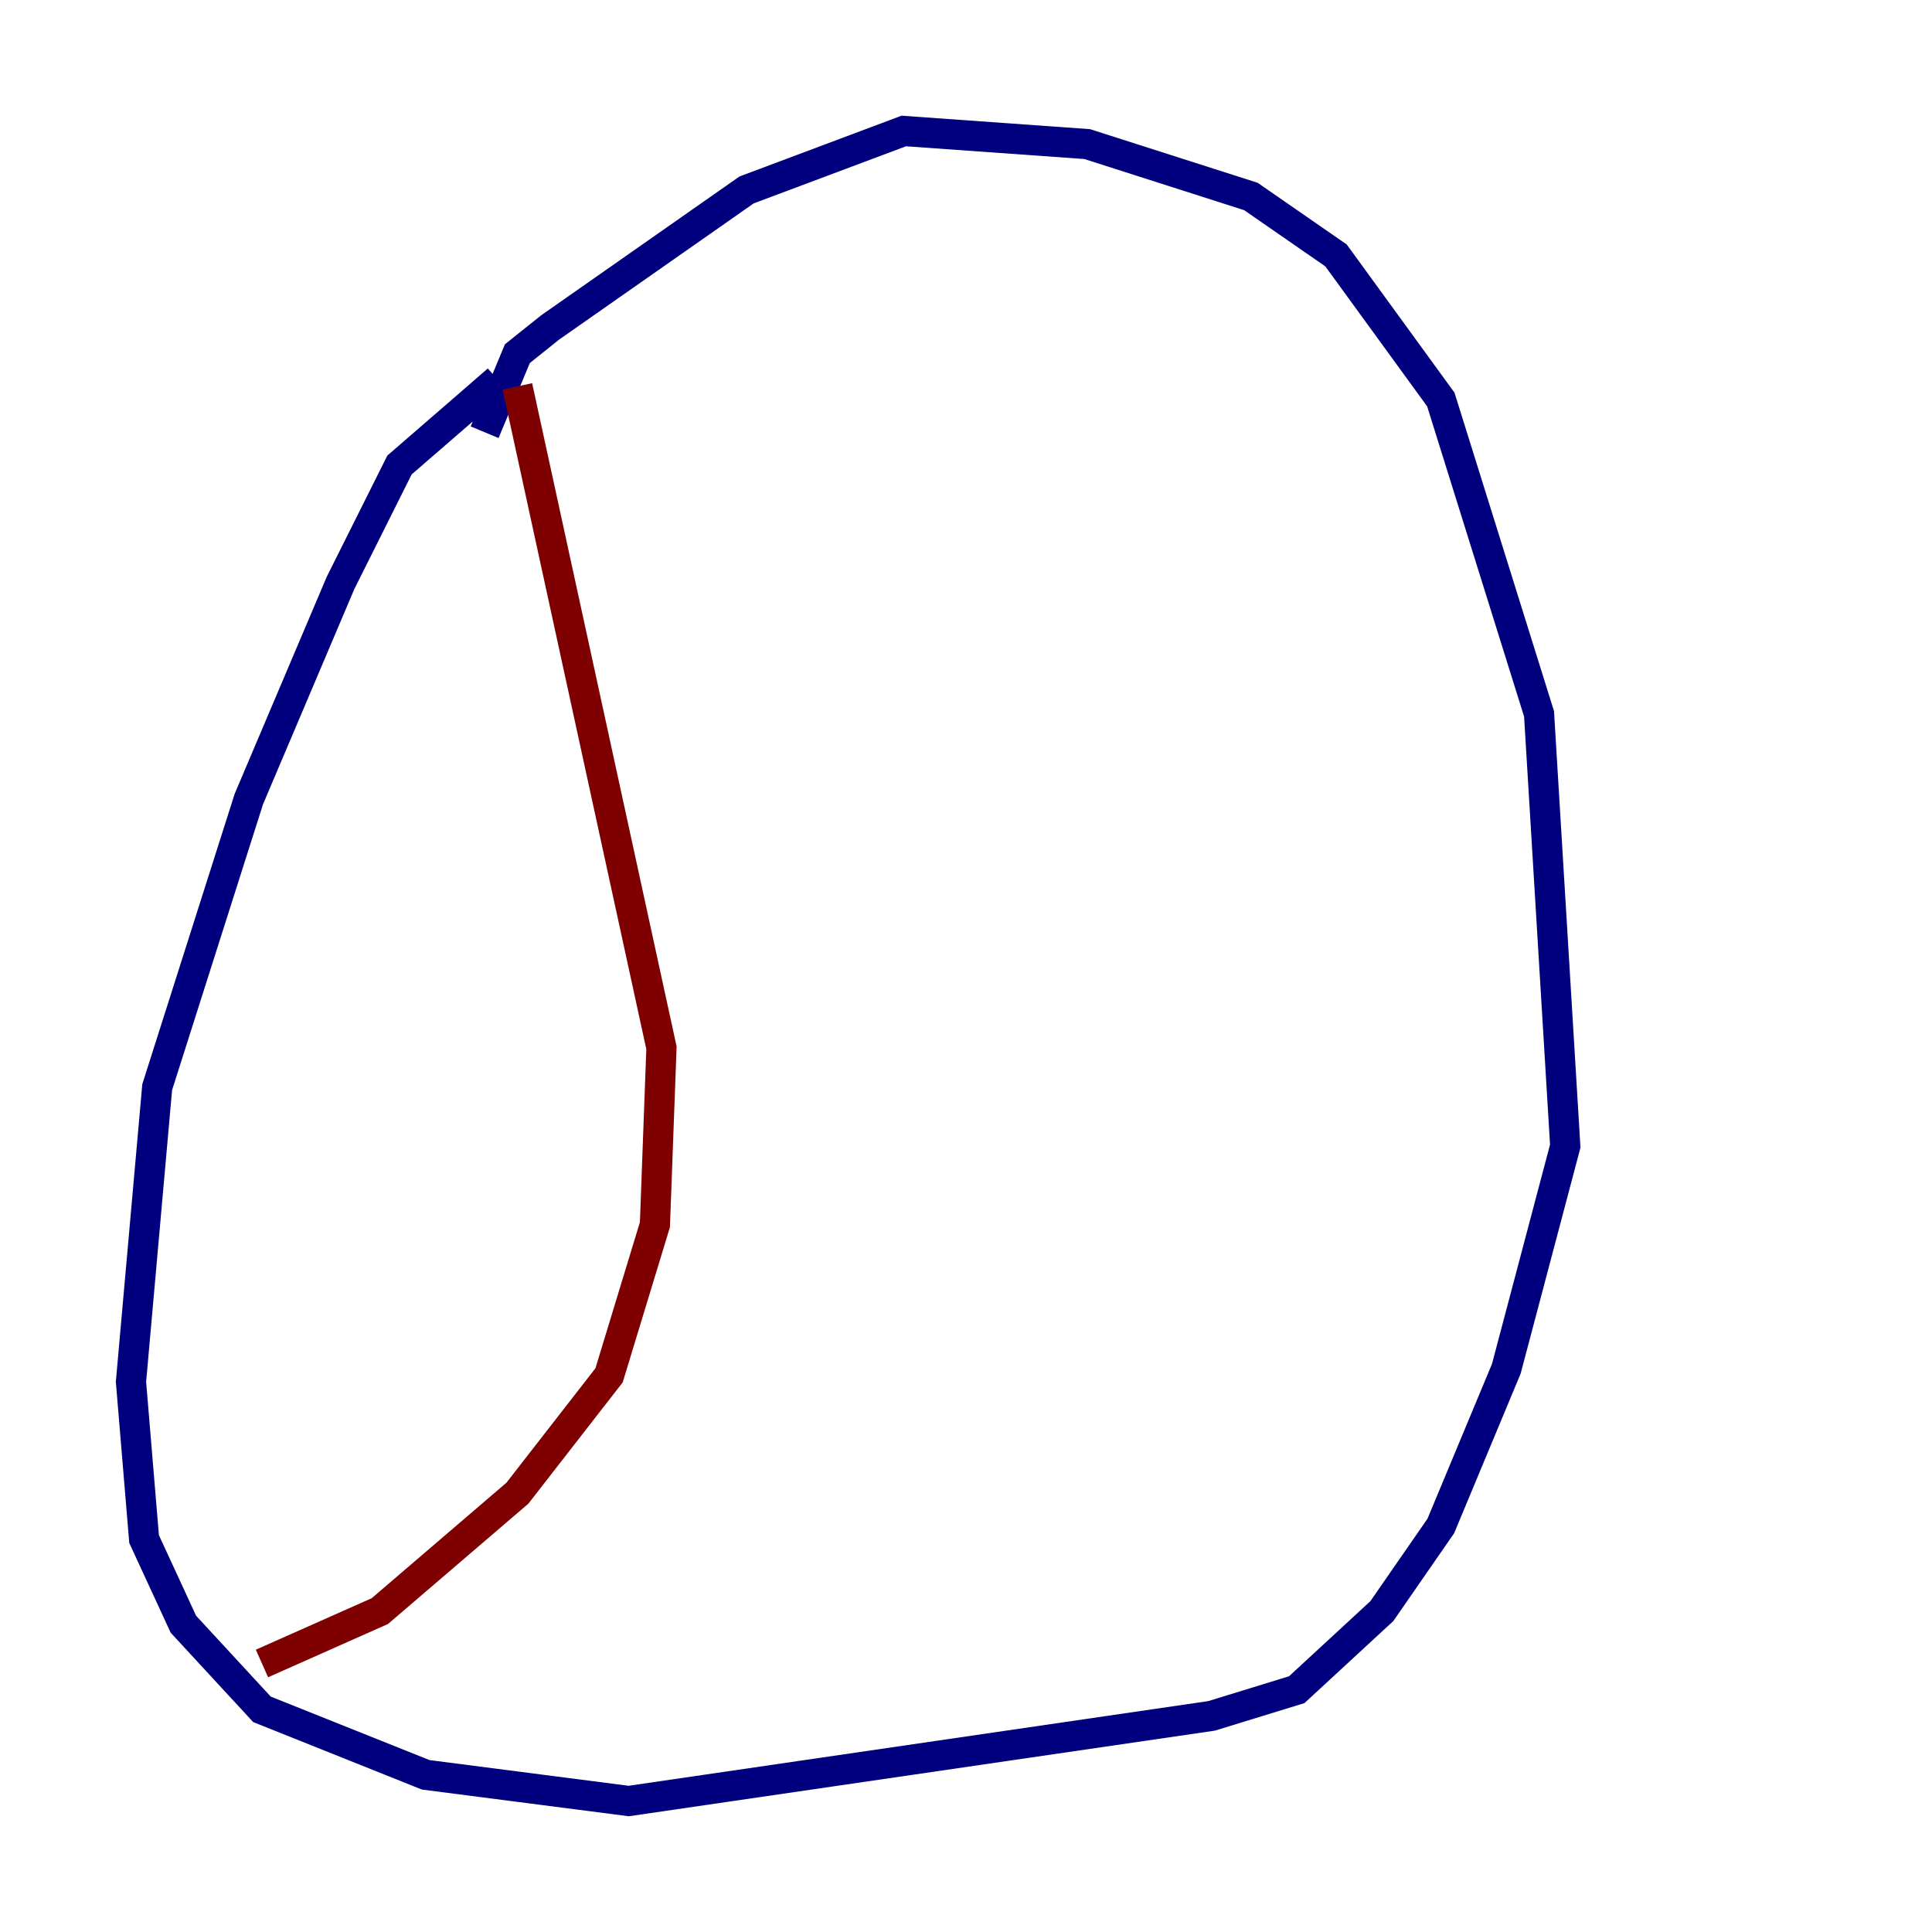 <?xml version="1.0" encoding="utf-8" ?>
<svg baseProfile="tiny" height="128" version="1.2" viewBox="0,0,128,128" width="128" xmlns="http://www.w3.org/2000/svg" xmlns:ev="http://www.w3.org/2001/xml-events" xmlns:xlink="http://www.w3.org/1999/xlink"><defs /><polyline fill="none" points="32.976,25.166 26.468,30.807 22.563,38.617 16.488,52.936 10.414,72.027 8.678,91.552 9.546,101.966 12.149,107.607 17.356,113.248 28.203,117.586 41.654,119.322 80.271,113.681 85.912,111.946 91.552,106.739 95.458,101.098 99.797,90.685 103.702,75.932 101.966,47.295 95.458,26.468 88.515,16.922 82.875,13.017 72.027,9.546 59.878,8.678 49.464,12.583 36.447,21.695 34.278,23.43 32.108,28.637" stroke="#00007f" stroke-width="2" /><polyline fill="none" points="34.278,25.6 43.824,69.424 43.39,81.139 40.352,91.119 34.278,98.929 25.166,106.739 17.356,110.21" stroke="#7f0000" stroke-width="2" /></svg>